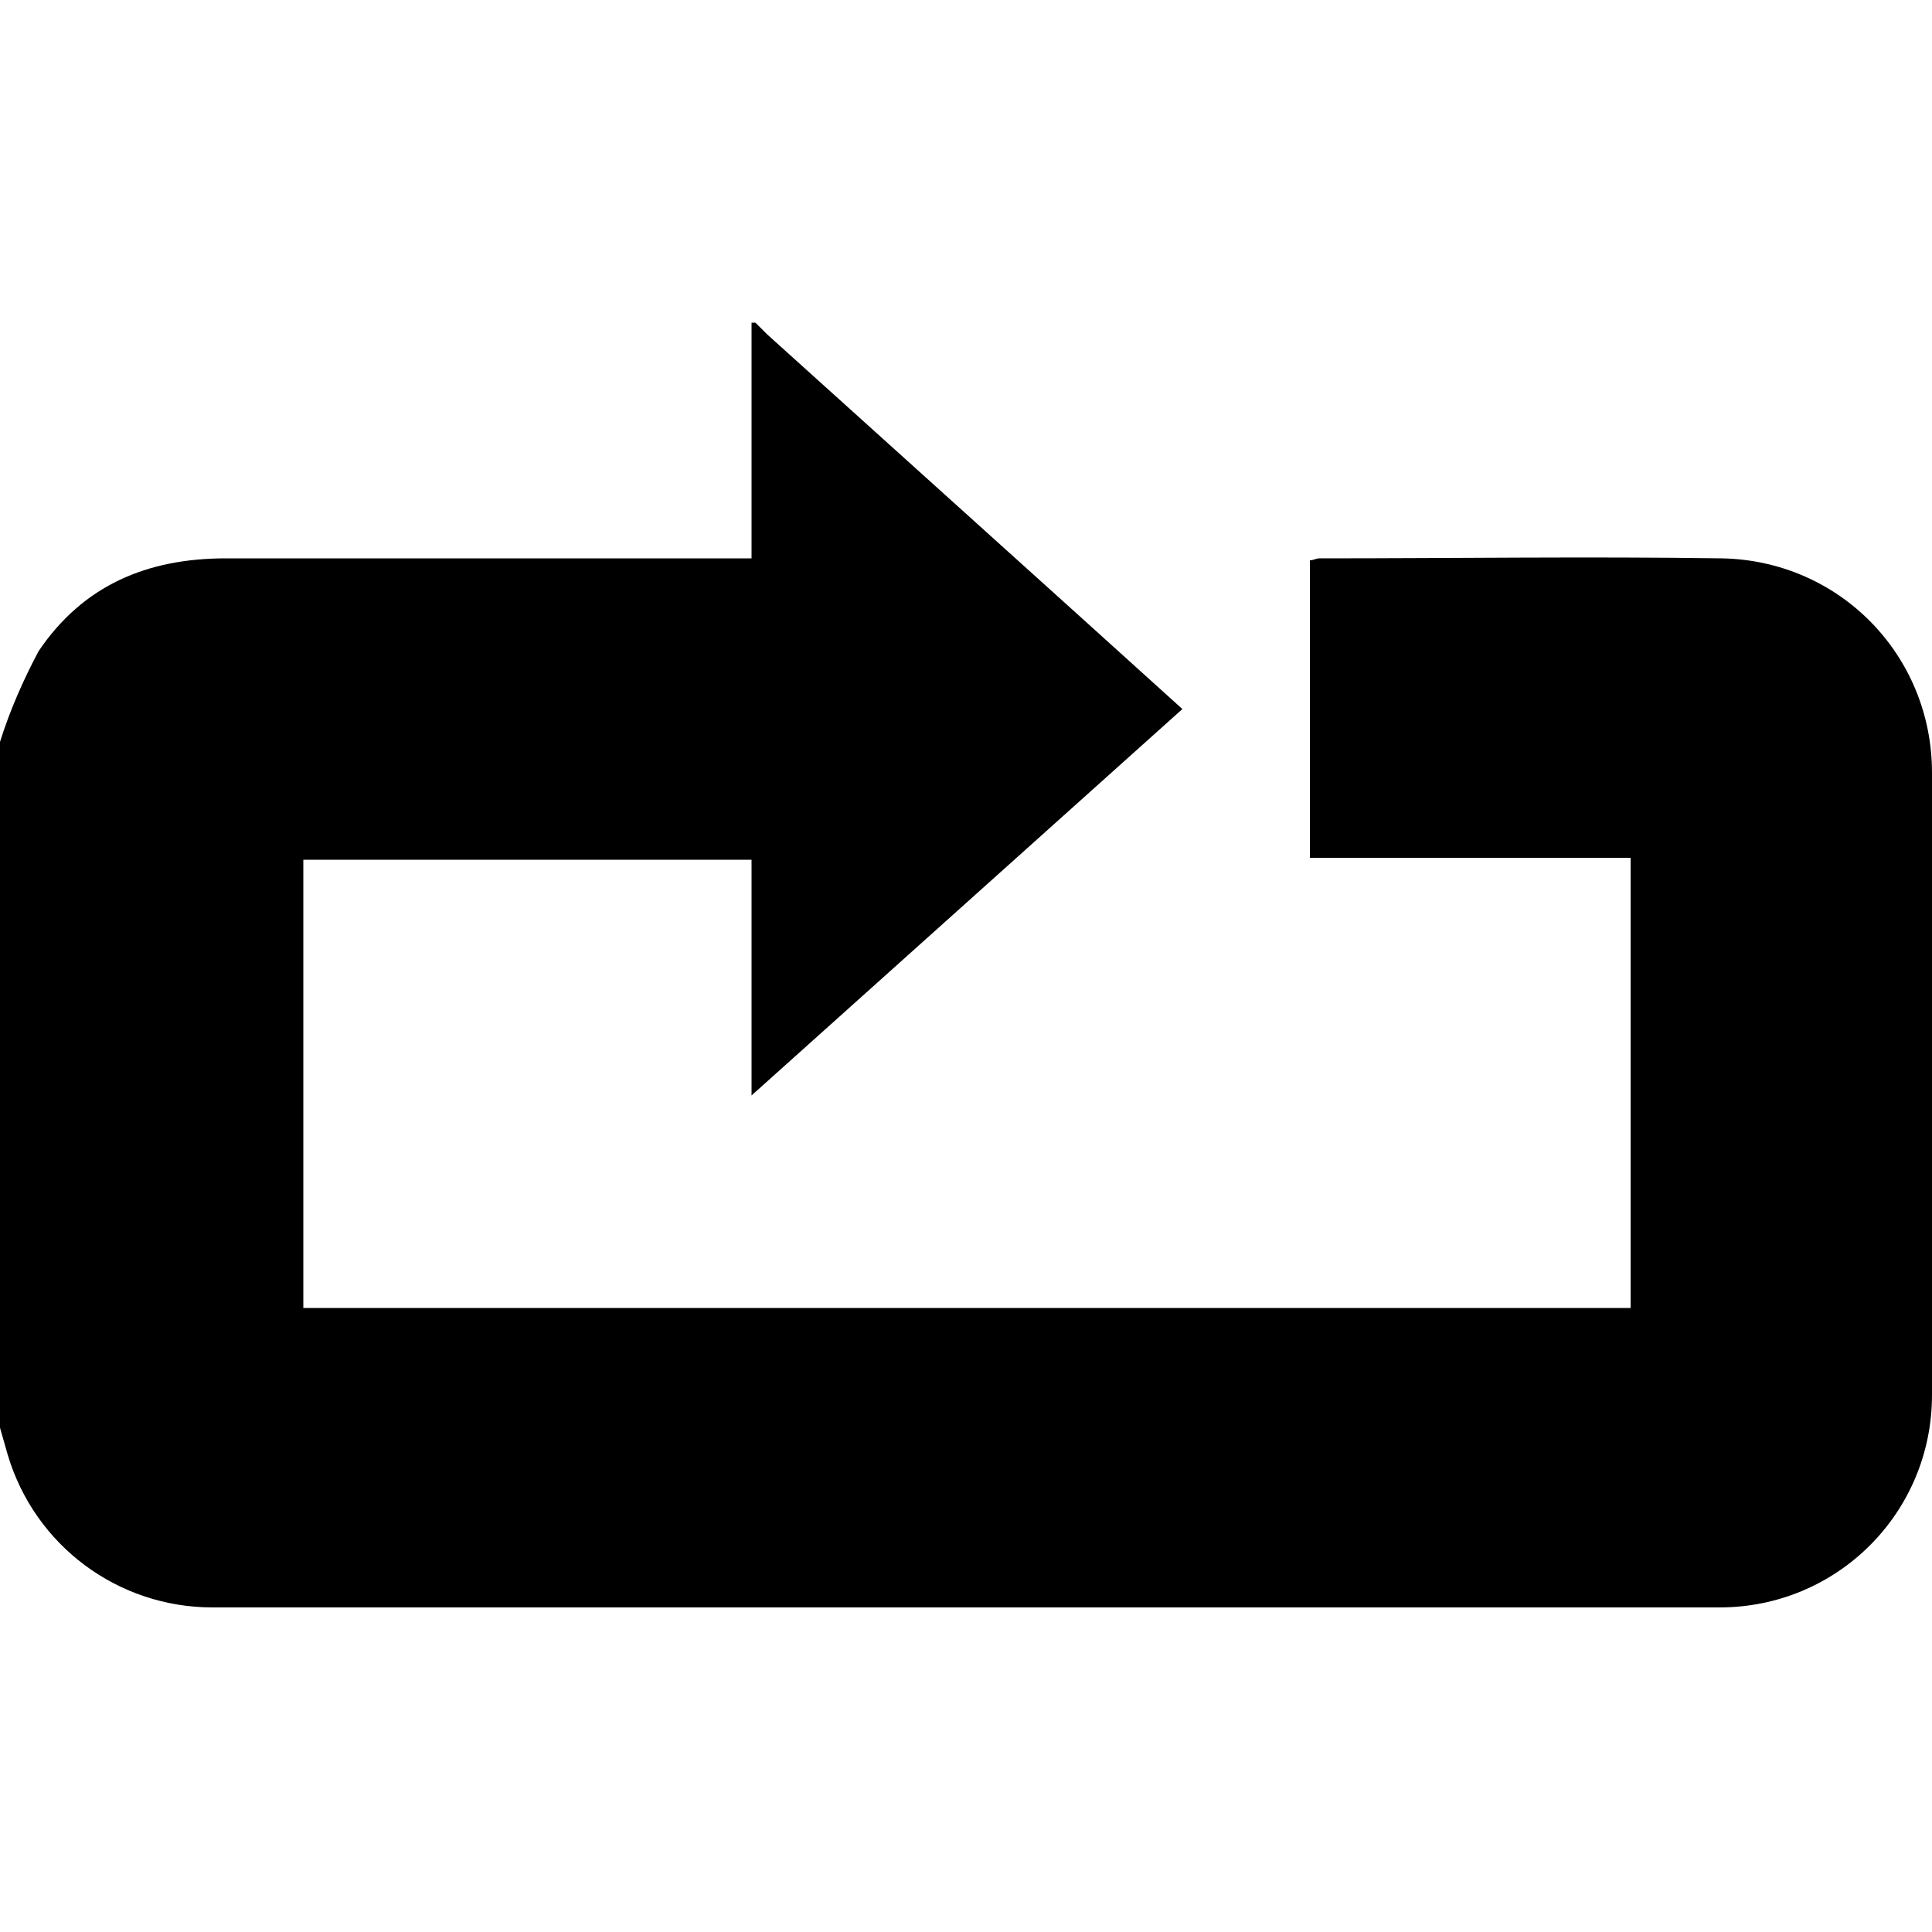 <?xml version="1.0" encoding="utf-8"?>
<!-- Generator: Adobe Illustrator 24.0.0, SVG Export Plug-In . SVG Version: 6.00 Build 0)  -->
<svg version="1.1" id="Layer_1" xmlns="http://www.w3.org/2000/svg" xmlns:xlink="http://www.w3.org/1999/xlink" x="0px" y="0px"
	 viewBox="0 0 100 100" style="enable-background:new 0 0 100 100;" xml:space="preserve">
<title>loops</title>
<path d="M0,73.9c0-11.8,0-23.7,0-35.5c0.5-1.6,1.2-3.2,2-4.7c2.3-3.4,5.6-4.8,9.7-4.8h27.2V16.7h0.2c0.2,0.2,0.4,0.4,0.6,0.6L56,32
	l5.2,4.7l-22.3,20V44.5H15.7v23.2h68.7V44.4H67.8V29c0.2,0,0.3-0.1,0.5-0.1c6.9,0,13.9-0.1,20.8,0C95.2,29,100,33.9,100,40
	c0,0.1,0,0.2,0,0.2c0,10.7,0,21.3,0,32c0,6.1-4.9,11-11,11c0,0,0,0-0.1,0H11c-4.9,0-9.2-3.2-10.6-7.9L0,73.9z"/>
</svg>
